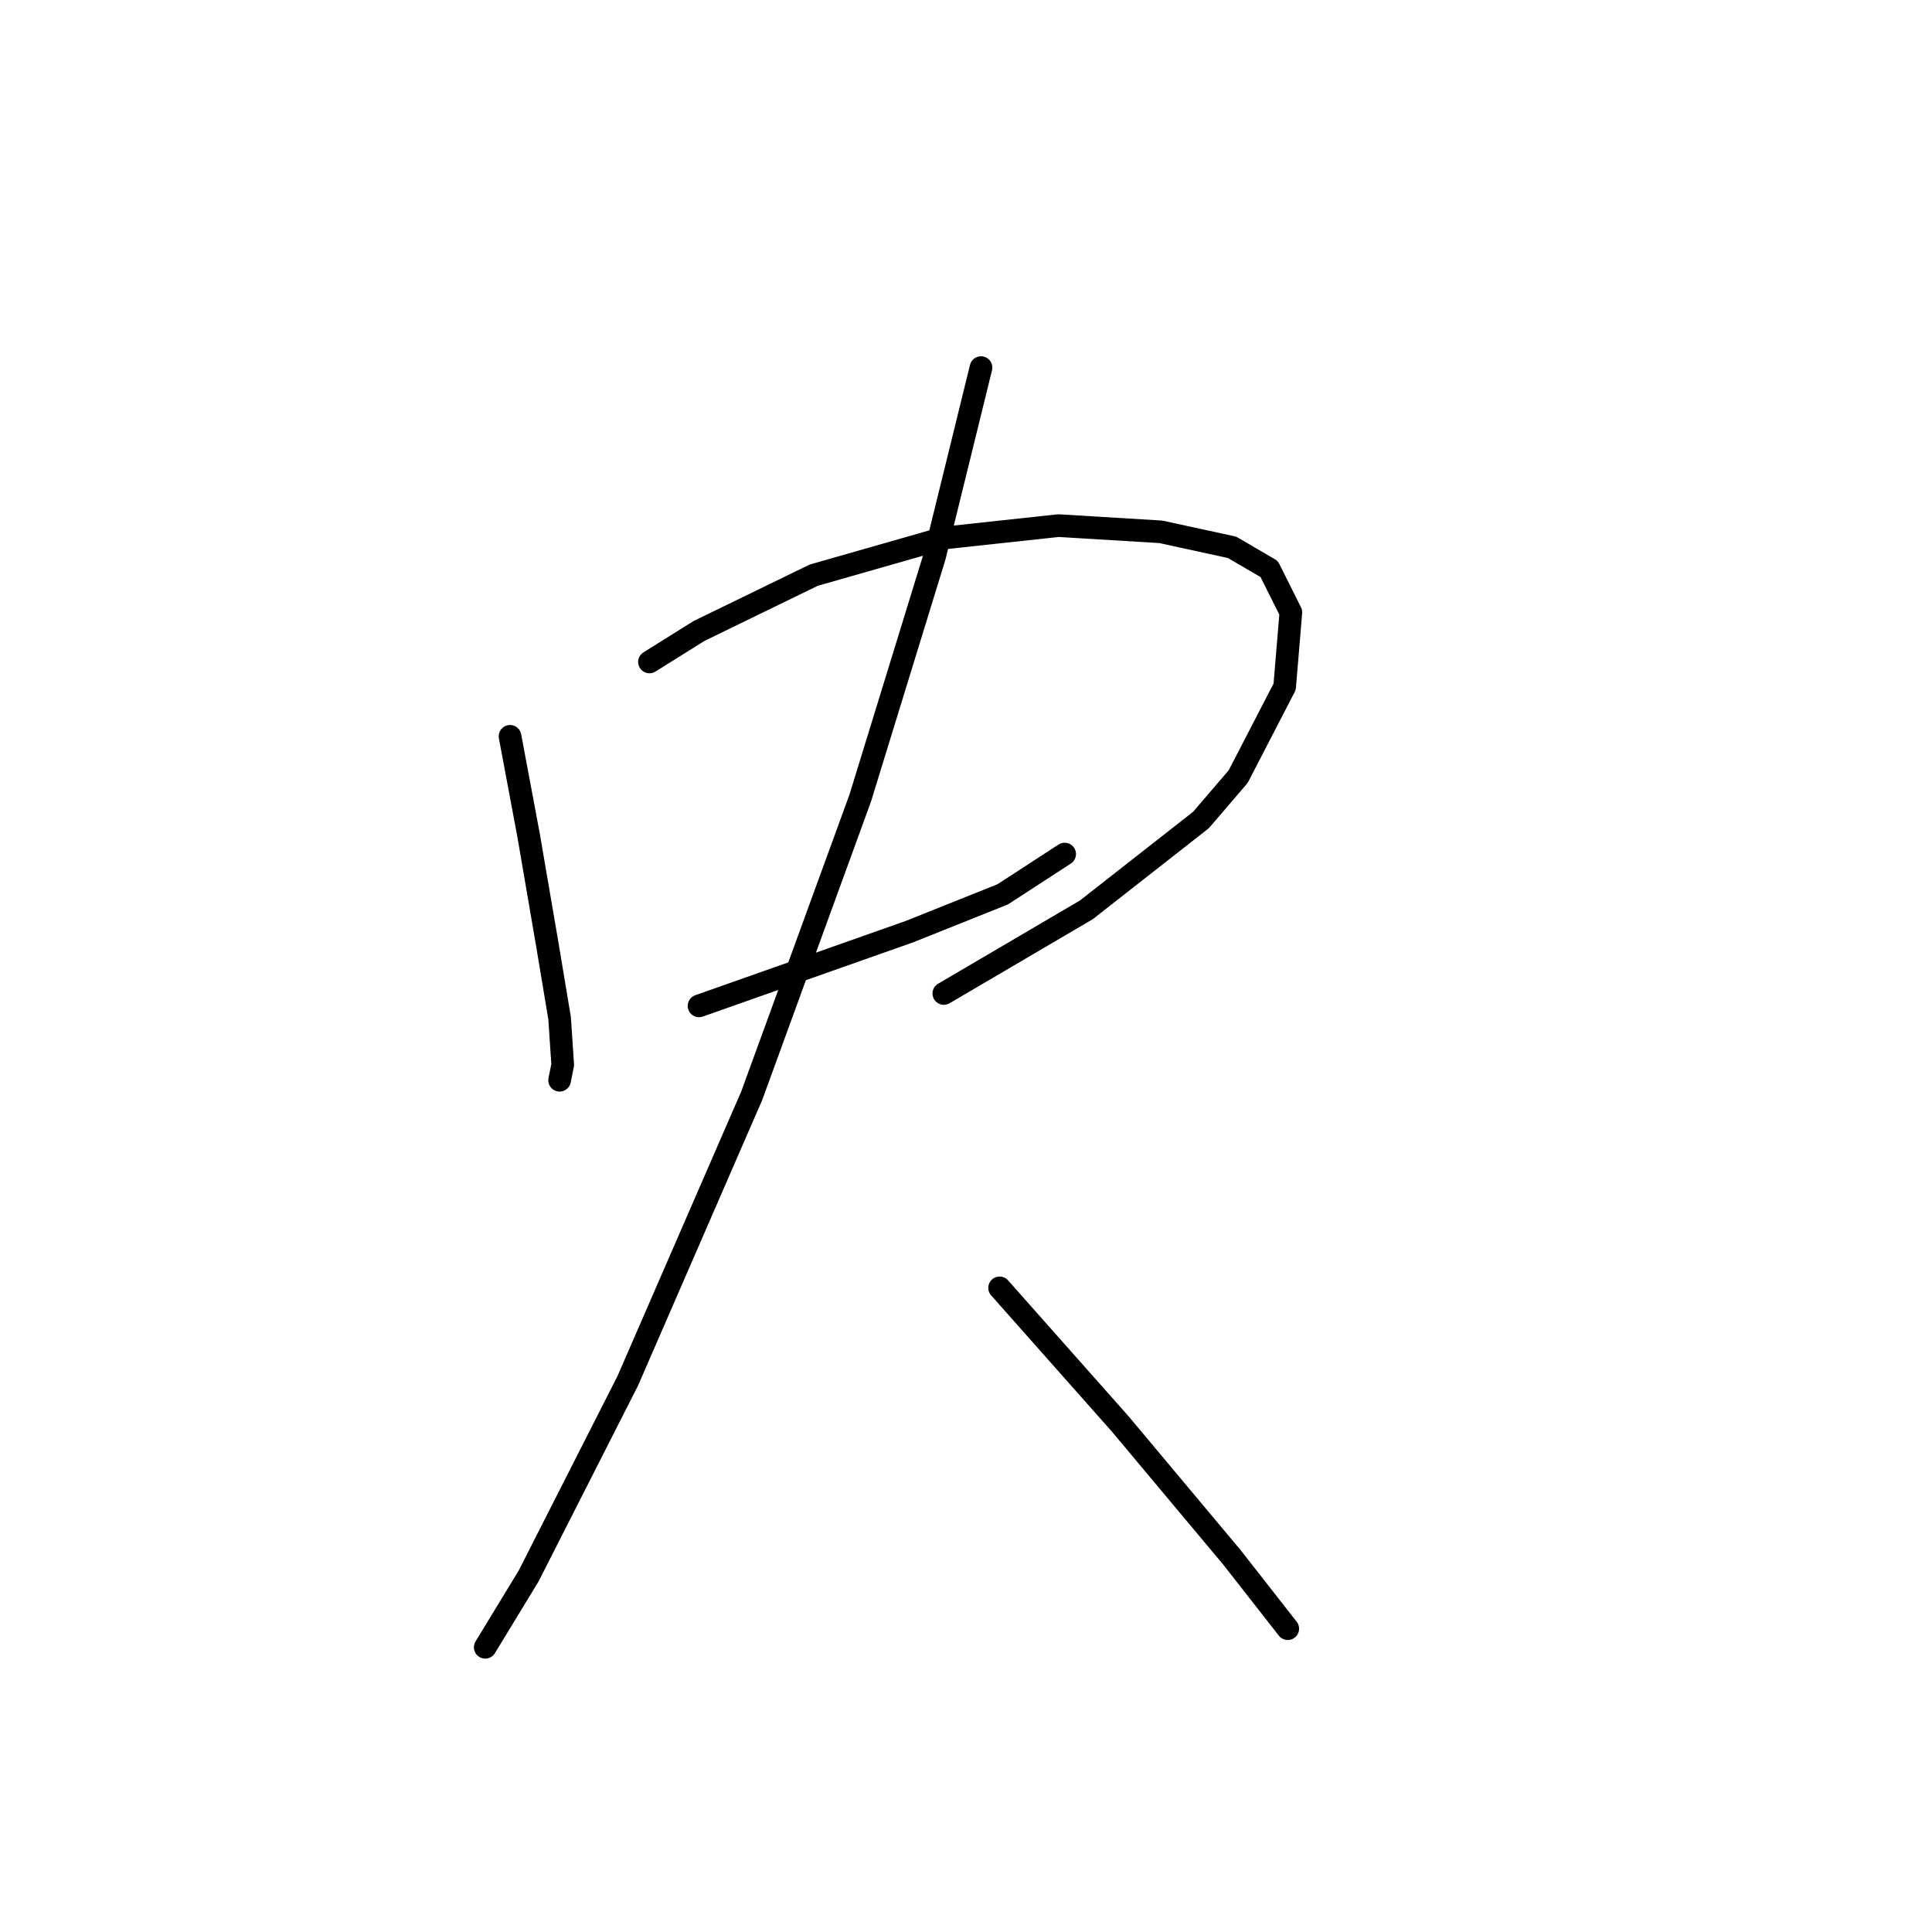 <?xml version="1.0" standalone="no"?>
    <svg width="256" height="256" xmlns="http://www.w3.org/2000/svg" version="1.1">
    <polyline stroke="black" stroke-width="3" stroke-linecap="round" fill="transparent" stroke-linejoin="round" points="67.582 97.566 70.045 110.704 72.509 125.074 74.151 134.928 74.562 141.086 74.151 143.139 74.151 143.139 " />
        <polyline stroke="black" stroke-width="3" stroke-linecap="round" fill="transparent" stroke-linejoin="round" points="86.058 87.712 92.627 83.606 107.818 76.216 125.062 71.289 140.253 69.647 153.802 70.468 163.245 72.521 168.172 75.395 171.046 81.143 170.225 90.997 164.066 102.903 159.139 108.651 143.948 120.558 125.062 131.643 125.062 131.643 " />
        <polyline stroke="black" stroke-width="3" stroke-linecap="round" fill="transparent" stroke-linejoin="round" points="92.627 133.285 106.586 128.359 120.546 123.432 132.863 118.505 141.074 113.168 141.074 113.168 " />
        <polyline stroke="black" stroke-width="3" stroke-linecap="round" fill="transparent" stroke-linejoin="round" points="129.989 48.708 123.83 73.753 113.977 105.777 99.607 145.192 83.184 182.965 70.045 208.831 64.297 218.274 64.297 218.274 " />
        <polyline stroke="black" stroke-width="3" stroke-linecap="round" fill="transparent" stroke-linejoin="round" points="132.452 170.647 148.465 188.713 163.245 206.367 170.635 215.81 170.635 215.81 " />
        </svg>